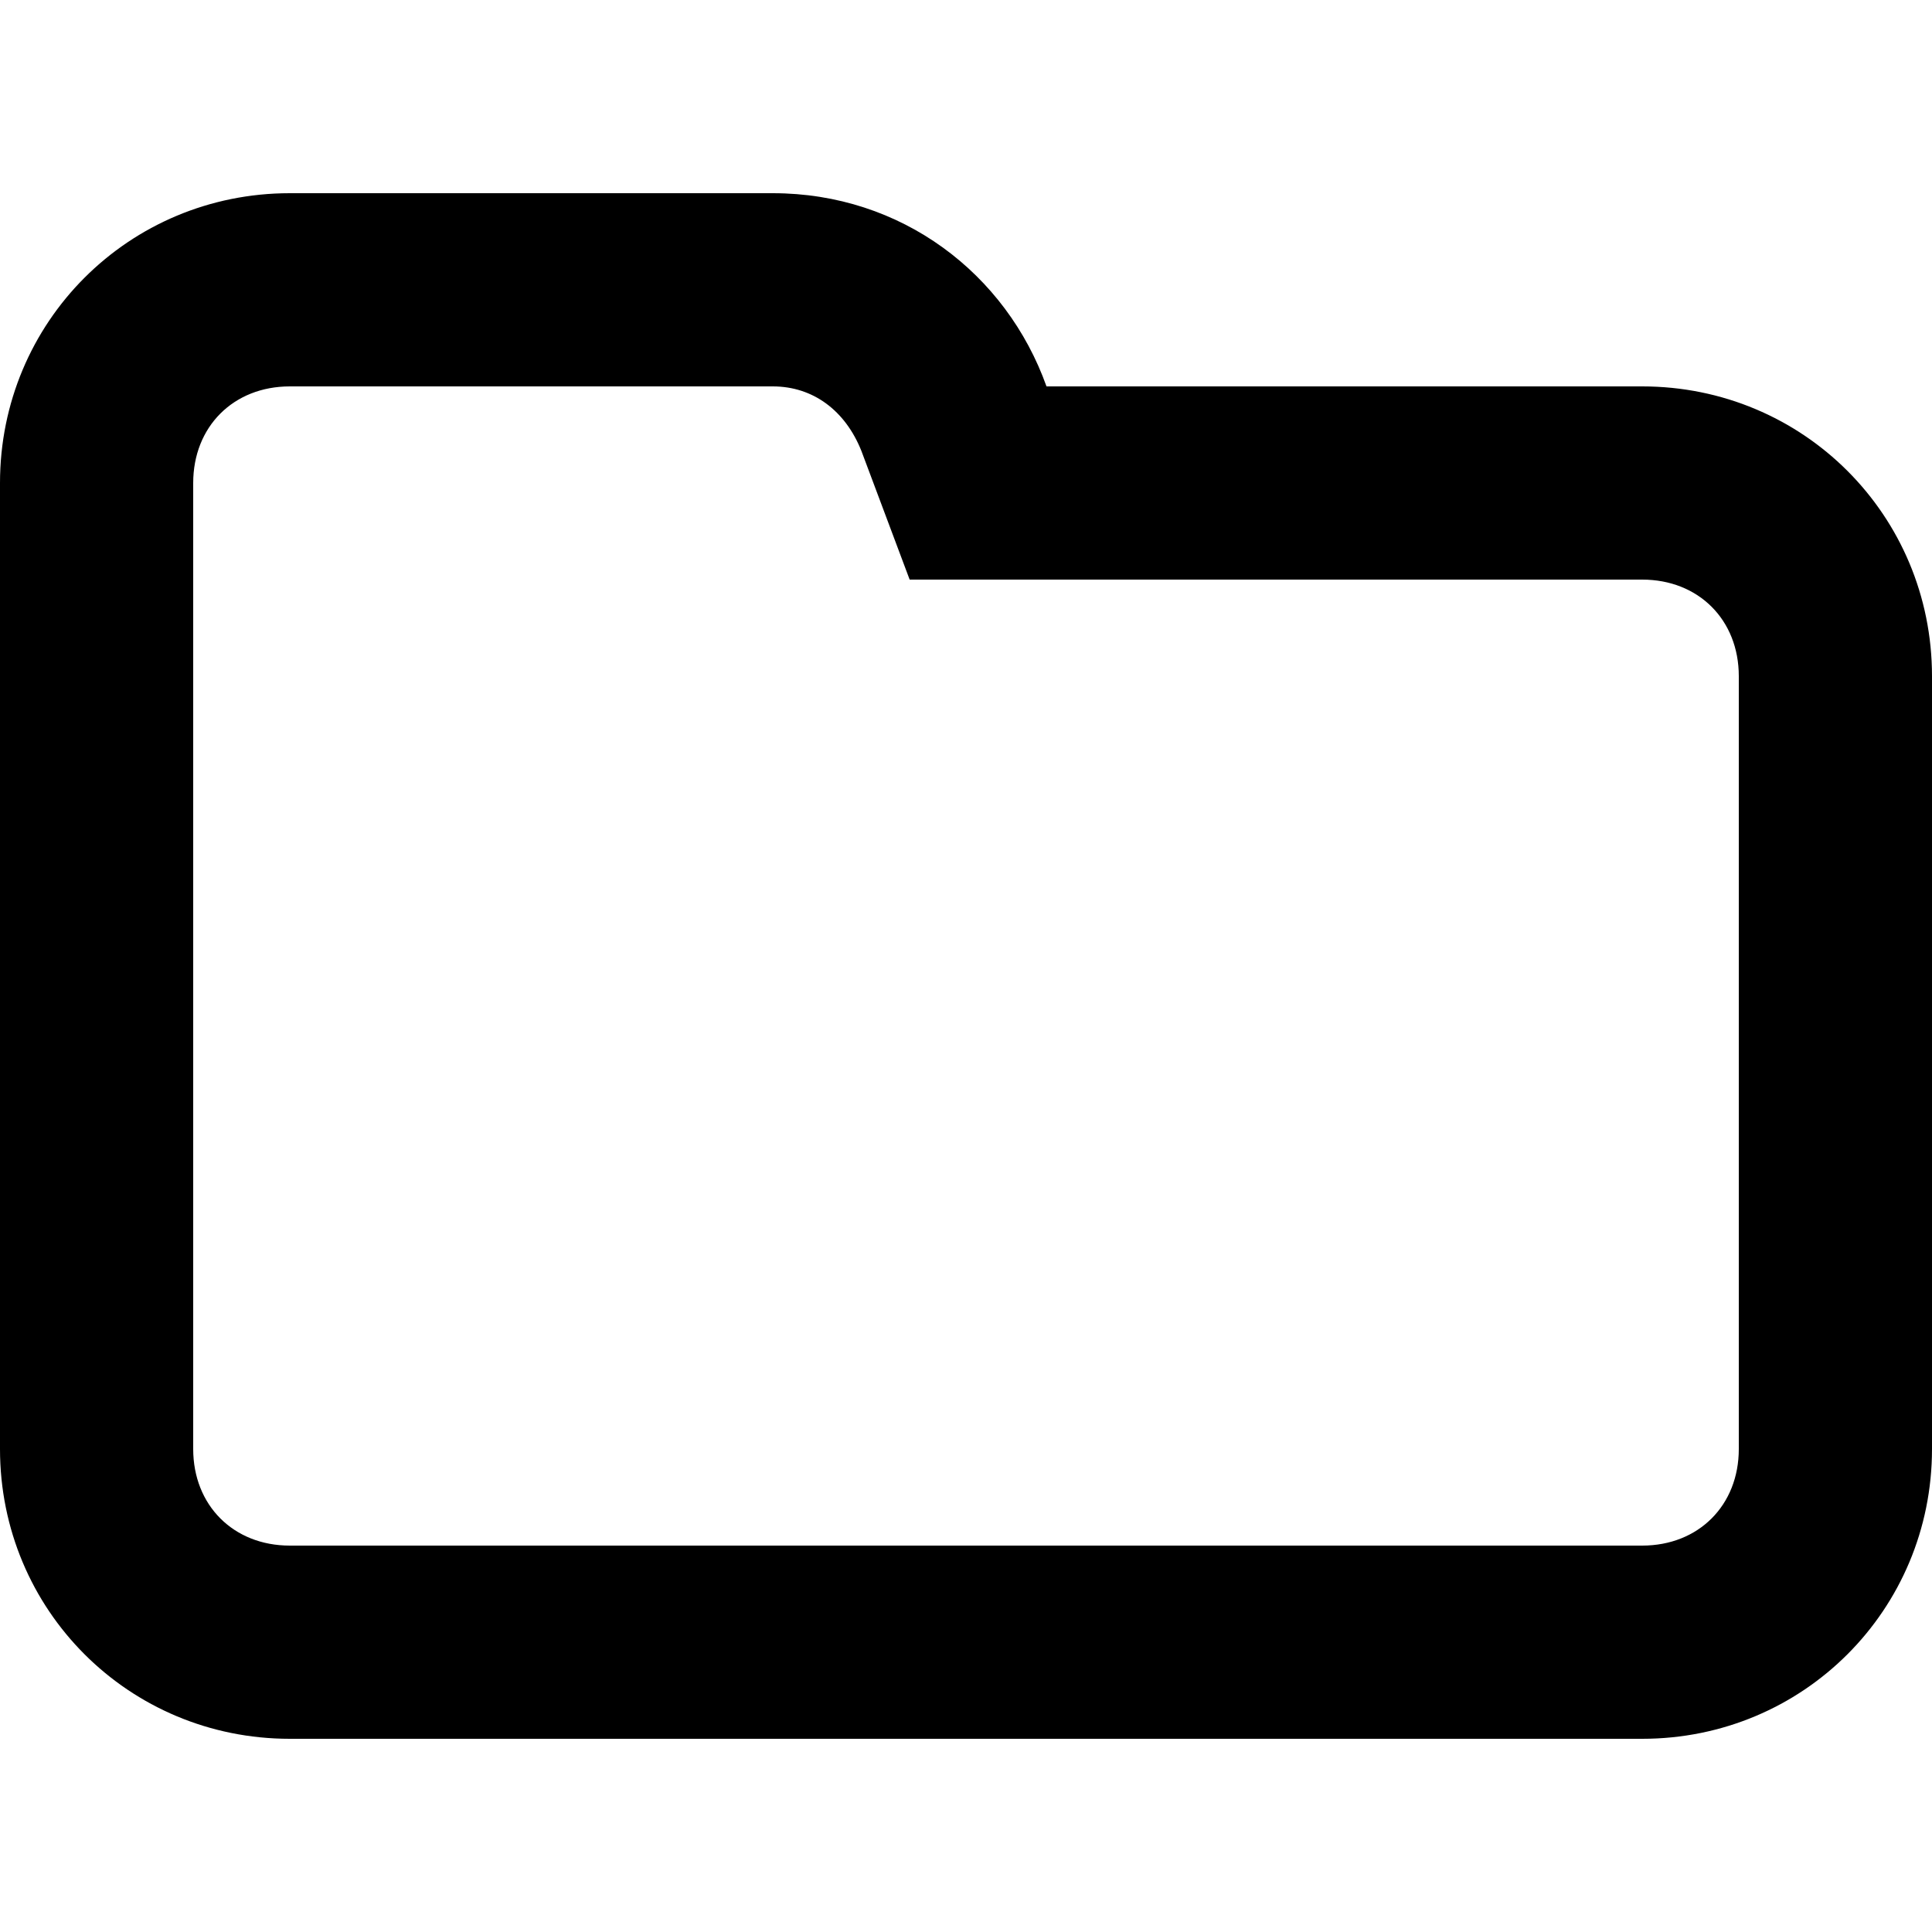 <svg id="twrp-tax-ji-f-ol" viewBox="0 0 24 24"><path d="M20.4,7.2h-9.1l-0.6-1.6c-0.2-0.5-0.6-0.8-1.1-0.8h-6C2.9,4.8,2.4,5.3,2.4,6v12c0,0.7,0.5,1.2,1.2,1.2h16.8c0.7,0,1.2-0.5,1.2-1.2V8.4C21.6,7.7,21.1,7.2,20.4,7.2z M13,4.8h7.4c2,0,3.6,1.6,3.6,3.6V18c0,2-1.6,3.6-3.6,3.6H3.6C1.6,21.6,0,20,0,18V6c0-2,1.6-3.6,3.6-3.6h6C11.2,2.4,12.5,3.4,13,4.8z"/></svg>
